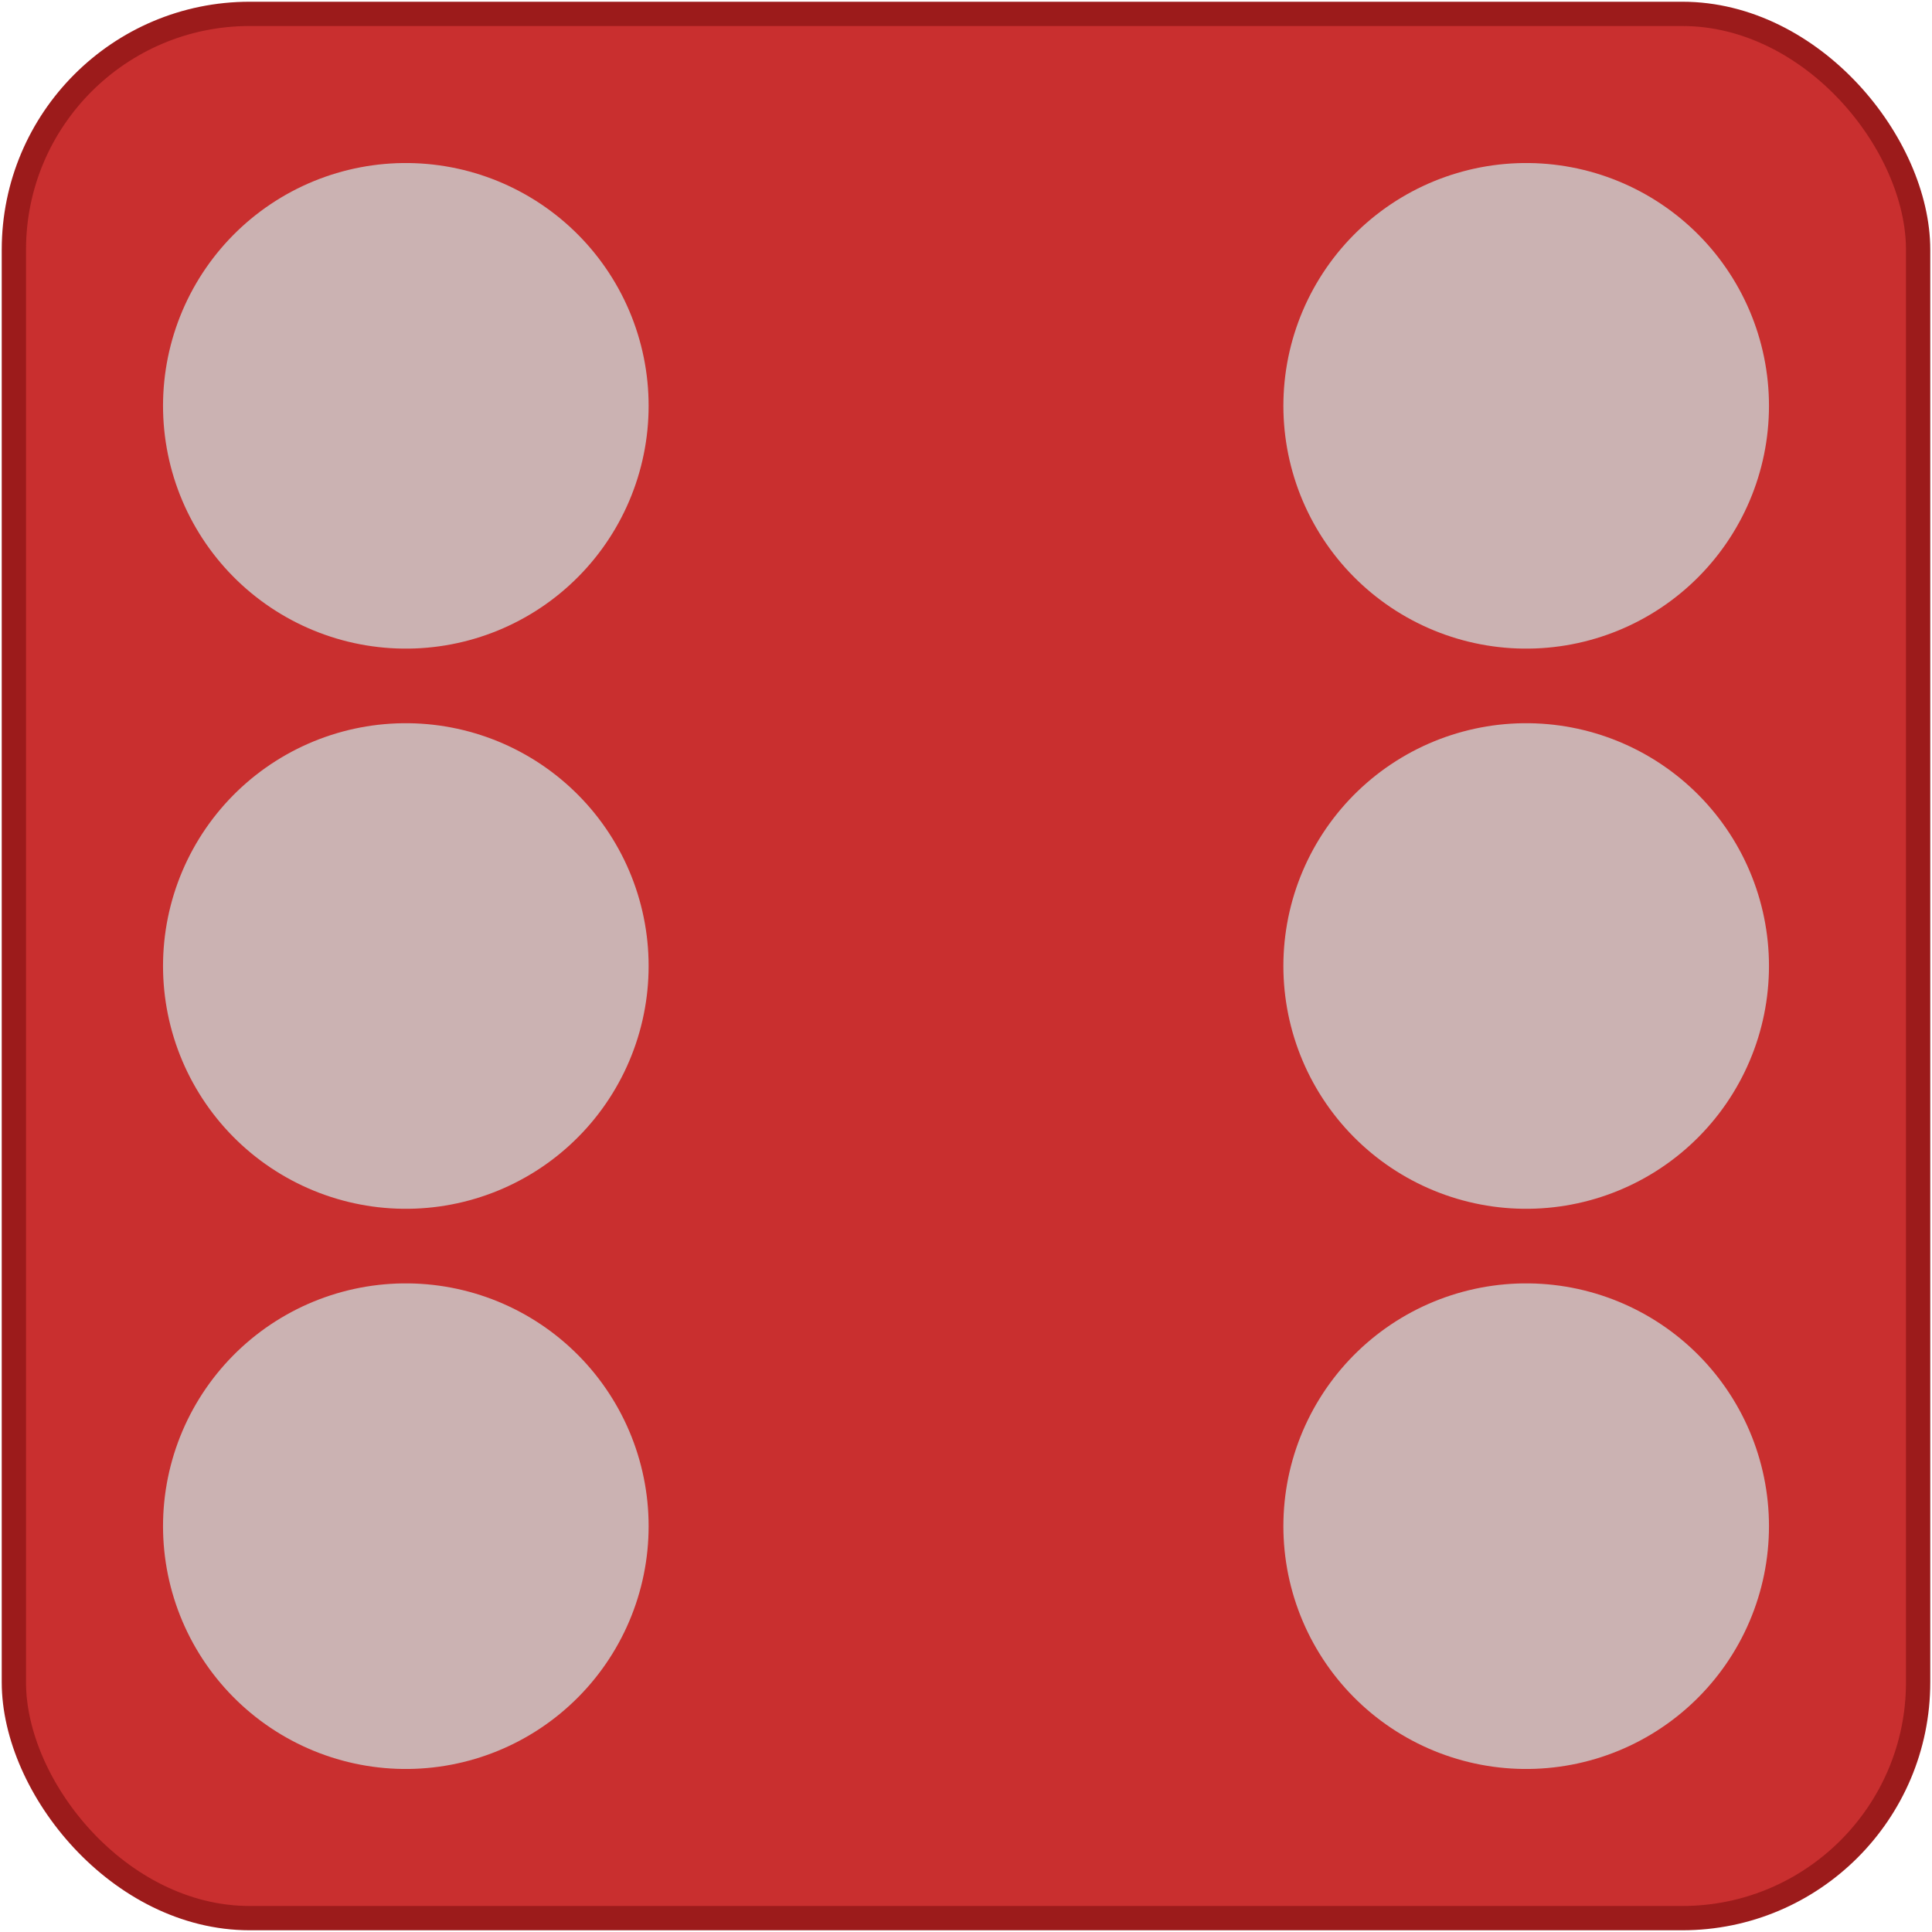 <svg xmlns="http://www.w3.org/2000/svg" width="557" height="557">
<rect x="4" y="4" width="549" height="549" rx="68" fill="#c92f2f" stroke="#9c1b1b" stroke-width="7"/>
<g stroke="#cbb2b2" stroke-dasharray="0,161.5" stroke-linecap="round">
	<path stroke-width="140" d="M117,117v325m323-2V115"/>
</g>
</svg>